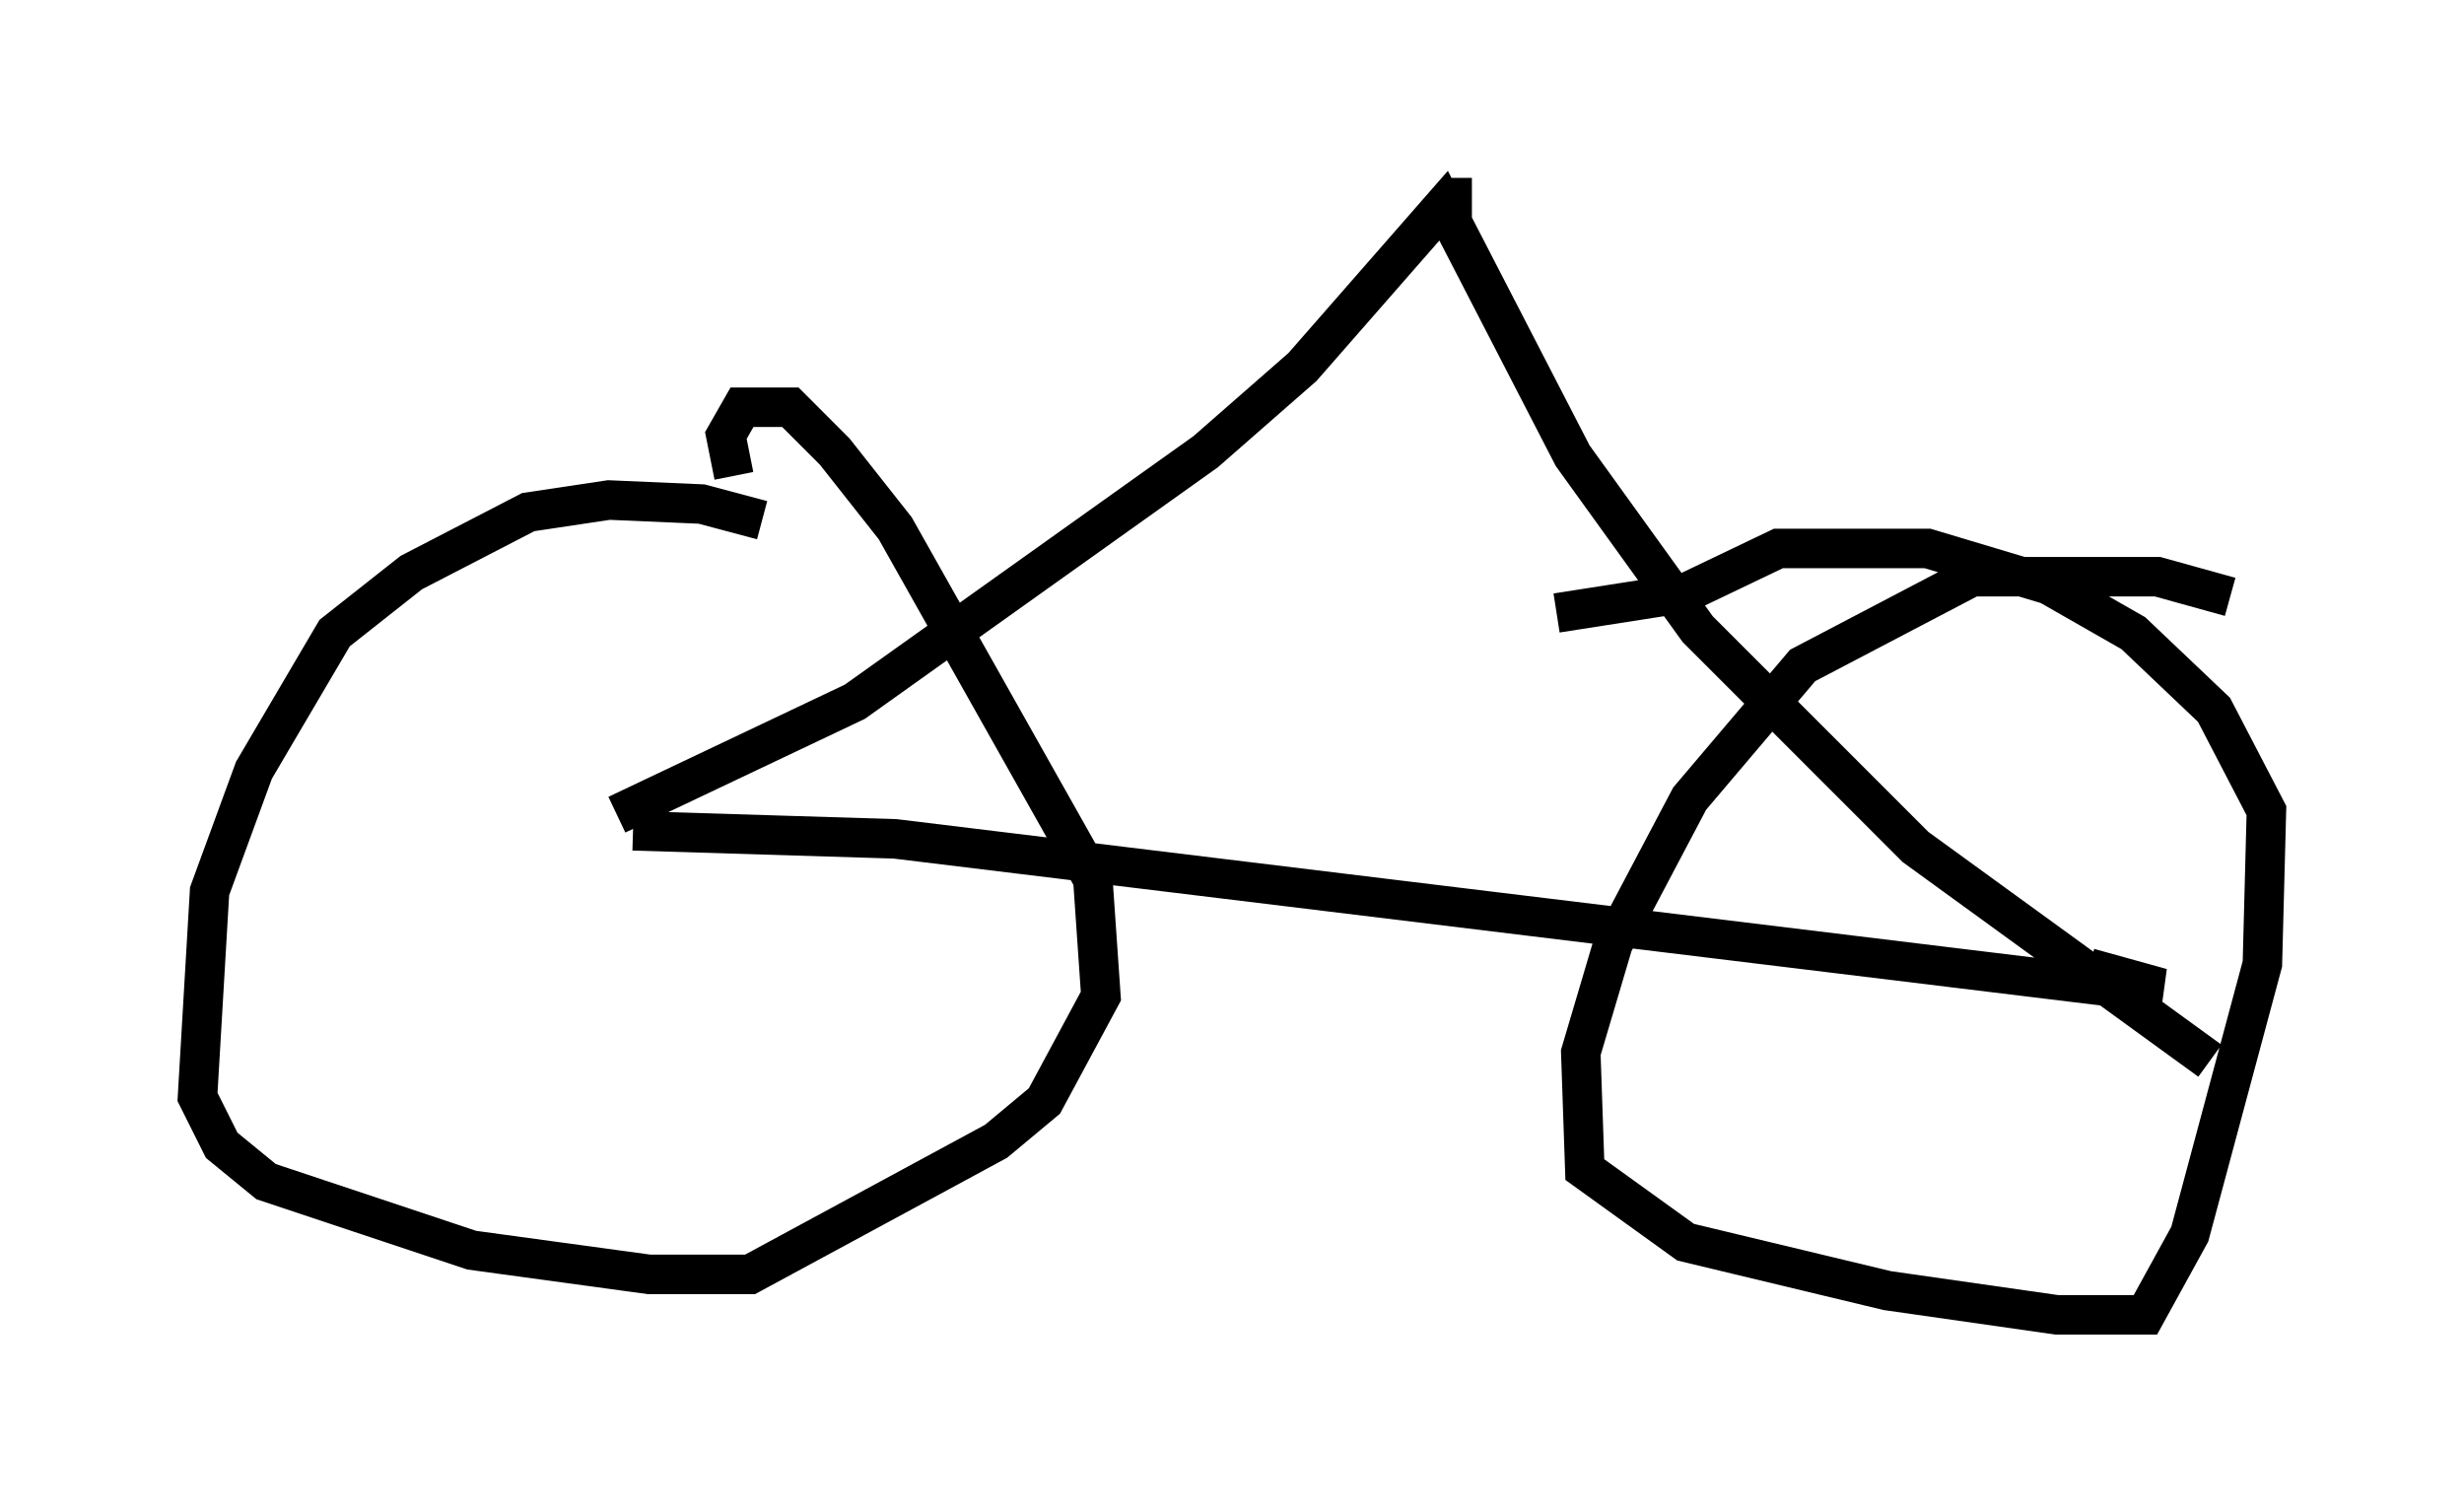 <?xml version="1.0" encoding="utf-8" ?>
<svg baseProfile="full" height="38.277" version="1.1" width="62.369" xmlns="http://www.w3.org/2000/svg" xmlns:ev="http://www.w3.org/2001/xml-events" xmlns:xlink="http://www.w3.org/1999/xlink"><defs /><rect fill="white" height="38.277" width="62.369" x="0" y="0" /><path d="M20.006, 13.779 m-0.715, -0.613 l-1.531, -0.408 -2.348, -0.102 l-2.042, 0.306 -2.96, 1.531 l-1.94, 1.531 -2.042, 3.471 l-1.123, 3.063 -0.306, 5.206 l0.613, 1.225 1.123, 0.919 l5.206, 1.735 4.492, 0.613 l2.552, 0.0 6.227, -3.369 l1.225, -1.021 1.429, -2.654 l-0.204, -2.96 -5.002, -8.881 l-1.531, -1.94 -1.123, -1.123 l-1.225, 0.0 -0.408, 0.715 l0.204, 1.021 m37.873, 3.063 l-1.838, -0.51 -4.696, 0.0 l-4.288, 2.246 -2.858, 3.369 l-1.94, 3.675 -0.817, 2.756 l0.102, 2.96 2.552, 1.838 l5.104, 1.225 4.288, 0.613 l2.246, 0.0 1.123, -2.042 l1.838, -6.84 0.102, -3.879 l-1.327, -2.552 -2.042, -1.94 l-2.144, -1.225 -3.063, -0.919 l-3.777, 0.0 -2.348, 1.123 l-3.267, 0.51 m-23.377, 5.513 l6.635, 0.204 31.034, 3.777 l1.021, 0.0 -1.838, -0.51 m-37.261, -3.879 l6.023, -2.858 8.881, -6.329 l2.45, -2.144 3.573, -4.083 l3.267, 6.329 3.165, 4.39 l5.513, 5.513 7.452, 5.41 m-19.396, -21.846 l0.715, 0.0 " fill="none" stroke="black" stroke-width="1" /></svg>